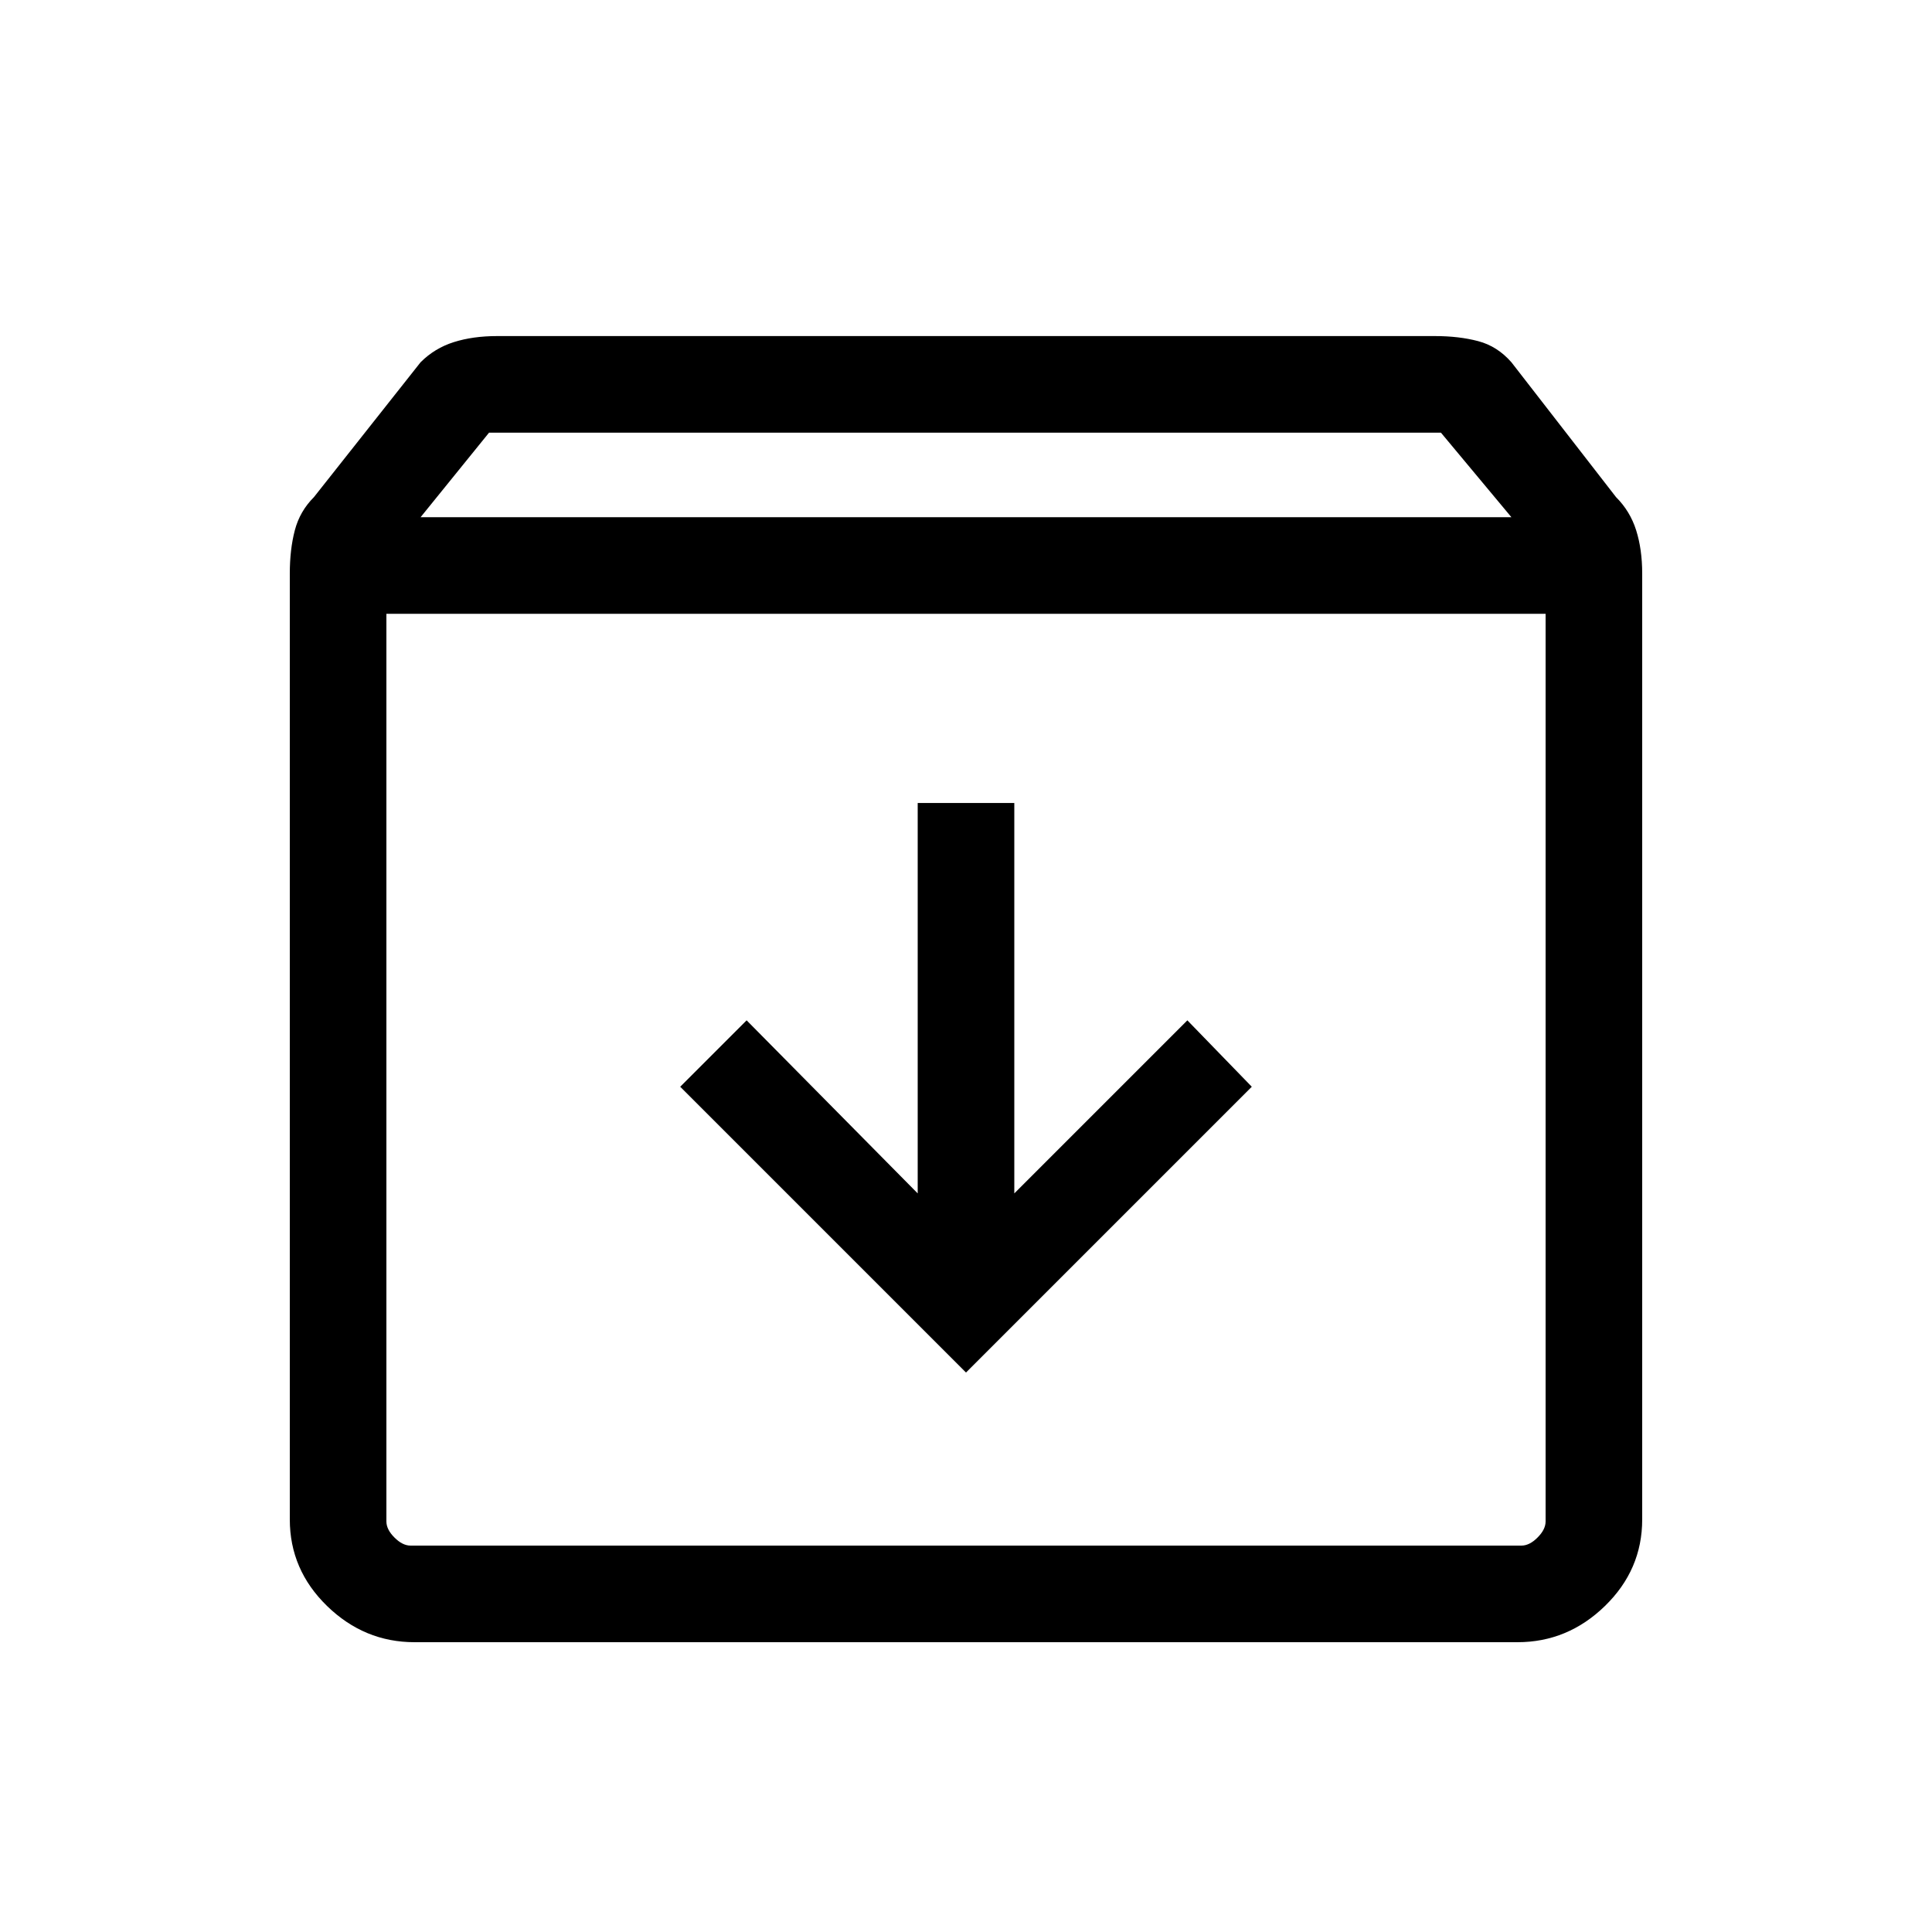 <svg xmlns="http://www.w3.org/2000/svg" height="40" width="40"><path d="M8.583 34q-1.041 0-1.812-.75Q6 32.5 6 31.458V11.875q0-.5.104-.896t.396-.687L8.708 7.5q.292-.292.688-.417.396-.125.896-.125h19.416q.5 0 .896.105.396.104.688.437l2.166 2.792q.292.291.417.687.125.396.125.896v19.583q0 1.042-.771 1.792t-1.812.75Zm.125-23.292h22.584l-1.459-1.75H10.125Zm-.708 2V31.5q0 .167.167.333.166.167.333.167h23q.167 0 .333-.167.167-.166.167-.333V12.708Zm12 15.709 5.917-5.917-1.334-1.375L21 24.708v-8.083h-2v8.083l-3.542-3.583-1.375 1.375ZM8 32h24H8Z"/></svg>